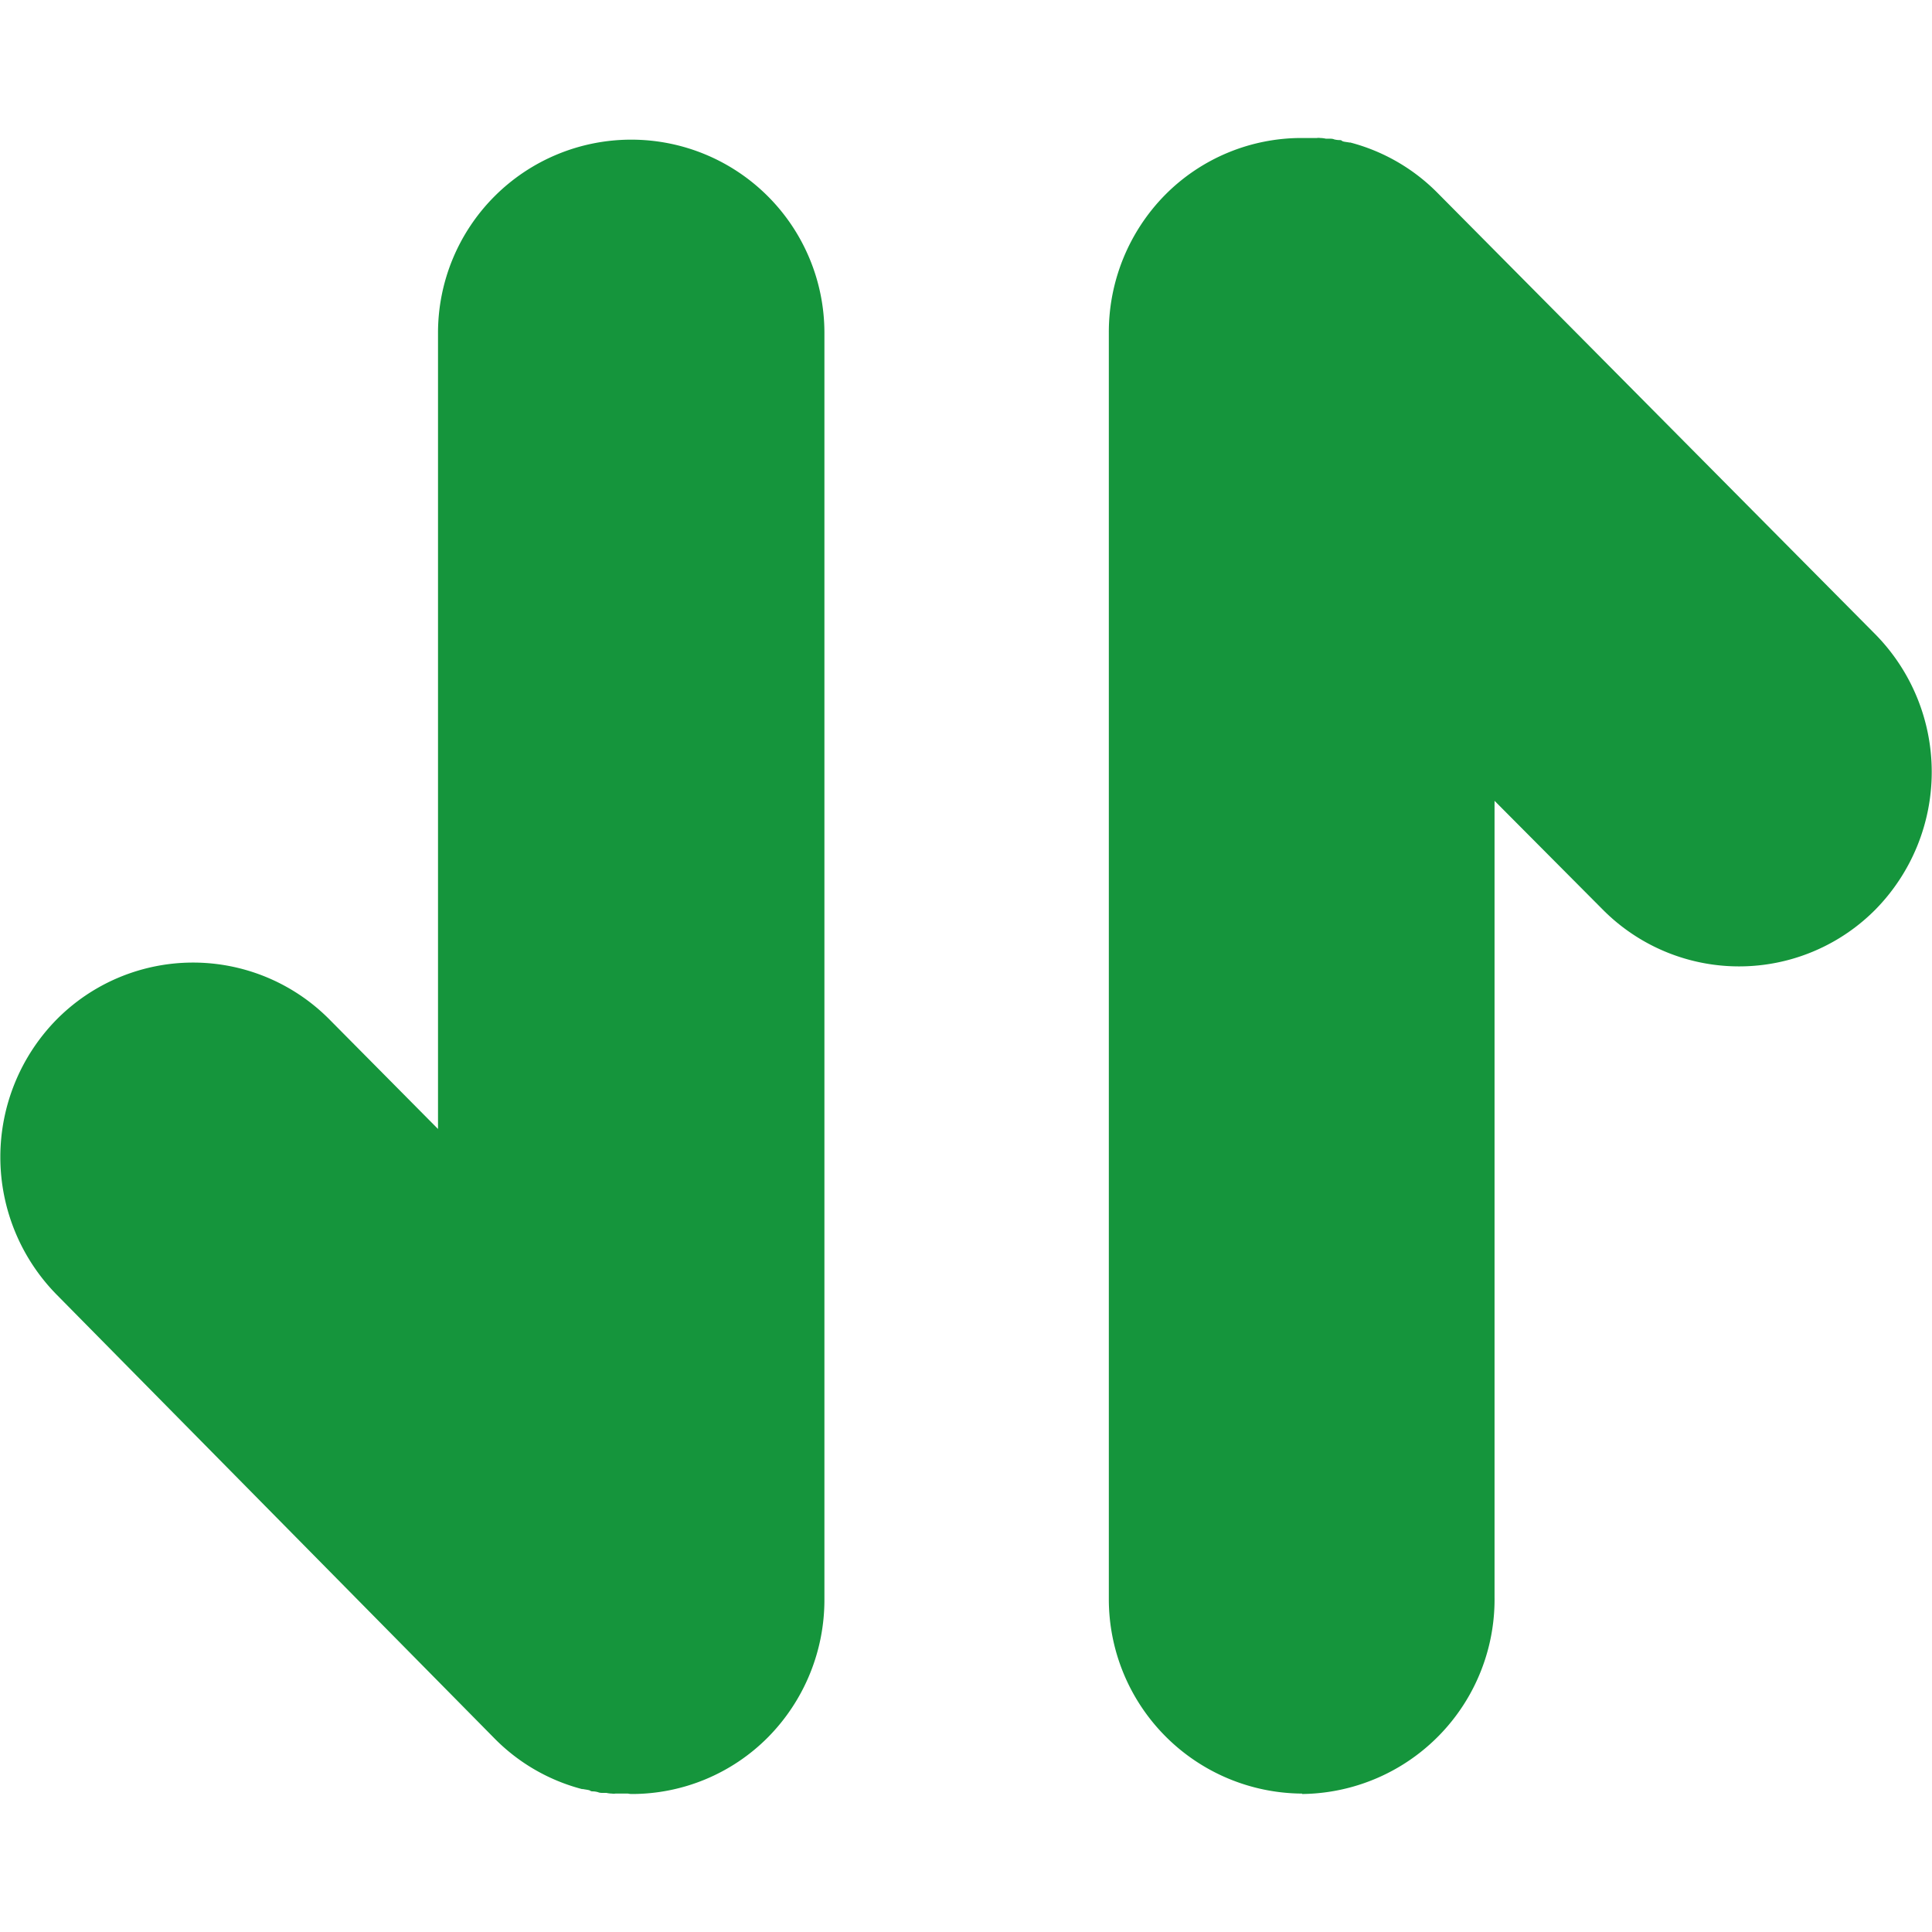 <svg xmlns="http://www.w3.org/2000/svg" width="14" height="14" viewBox="0 0 14 14"><defs><style>.a{fill:#fff;opacity:0;}.b{fill:#15953c;}</style></defs><g transform="translate(-358 -15)"><rect class="a" width="14" height="14" transform="translate(358 15)"/><path class="b" d="M132.075,127.662v.046c0,.014,0,.027,0,.044a.074.074,0,0,1,0,.024.211.211,0,0,1-.005.041c0,.008,0,.019,0,.027s0,.022-.005.033a.157.157,0,0,0-.006.035c0,.008,0,.016-.005.022s-.008.033-.011.049,0,.005,0,.008a1.381,1.381,0,0,1-.365.634L128.46,131.8a1.422,1.422,0,0,1-1.995,0,1.391,1.391,0,0,1,0-1.976l.794-.787H121.49a1.4,1.4,0,1,1,0-2.8h9.176a1.416,1.416,0,0,1,1,.408,1.39,1.39,0,0,1,.412.991C132.078,127.648,132.075,127.657,132.075,127.662Zm0-4.886a1.409,1.409,0,0,1-1.412,1.4H121.49a1.417,1.417,0,0,1-1-.408,1.391,1.391,0,0,1-.412-.991v-.065c0-.014,0-.03,0-.044a.074.074,0,0,1,0-.024.208.208,0,0,1,.005-.041c0-.008,0-.019,0-.027s0-.022.005-.033a.158.158,0,0,0,.005-.035c0-.008,0-.016.006-.022s.008-.033.011-.049,0-.005,0-.008a1.381,1.381,0,0,1,.365-.634l3.2-3.174a1.422,1.422,0,0,1,1.994,0,1.391,1.391,0,0,1,0,1.976l-.788.784h5.769A1.41,1.41,0,0,1,132.078,122.776Z" transform="translate(490.211 -104.078) rotate(90)"/></g></svg>